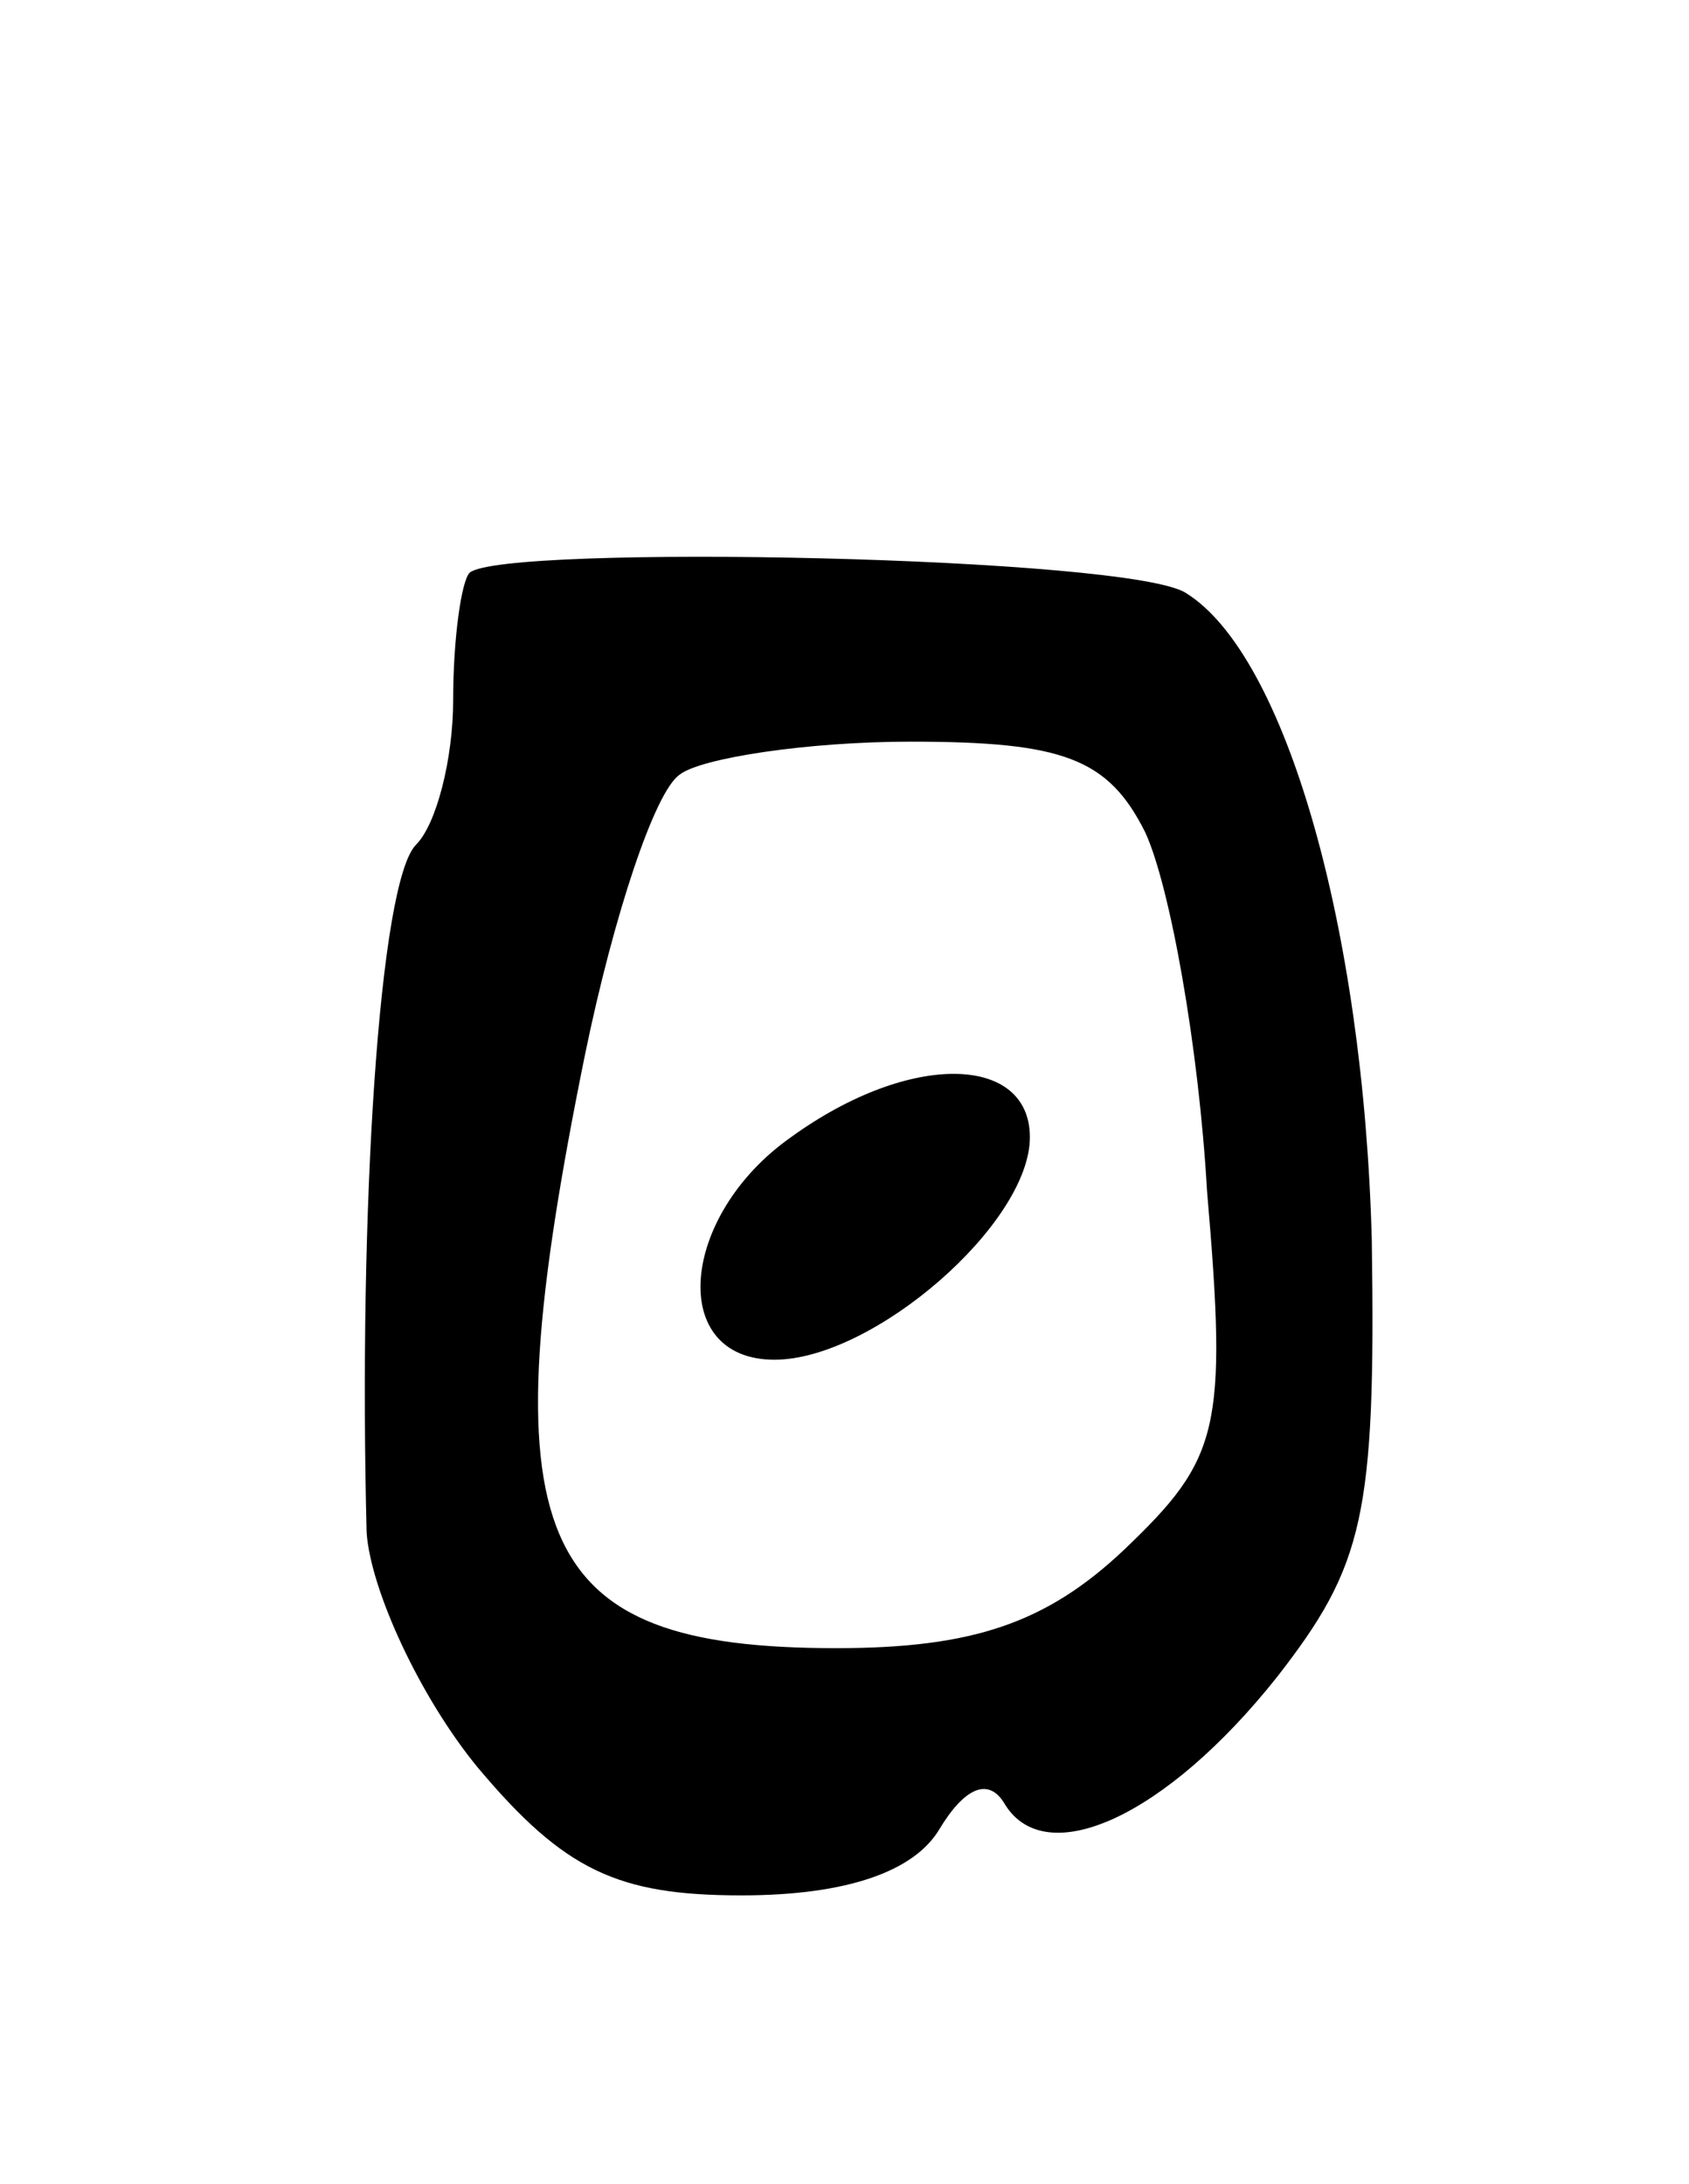 <svg version="1.0" xmlns="http://www.w3.org/2000/svg"
 width="41pt" height="53pt" viewBox="0 0 41 53"
 preserveAspectRatio="xMidYMid meet">
<g transform="translate(0,53) scale(0.1,-0.1)"
fill="#000000" stroke="none">
<path d="M114 391 c-2 -2 -4 -16 -4 -31 0 -14 -4 -30 -9 -35 -9 -9 -14 -89
-12 -167 1 -14 13 -40 27 -57 21 -25 34 -31 64 -31 26 0 42 6 48 16 6 10 12
13 16 6 10 -16 39 -3 66 31 21 27 24 39 23 106 -2 76 -21 142 -45 157 -13 9
-166 12 -174 5z m164 -63 c6 -13 13 -52 15 -87 5 -58 3 -65 -20 -87 -19 -18
-37 -24 -70 -24 -74 0 -85 26 -61 144 7 34 17 64 23 68 5 4 31 8 56 8 37 0 48
-4 57 -22z"/>
<path d="M192 254 c-27 -19 -30 -54 -4 -54 24 0 62 33 62 54 0 20 -29 21 -58
0z"/>
</g>
</svg>
